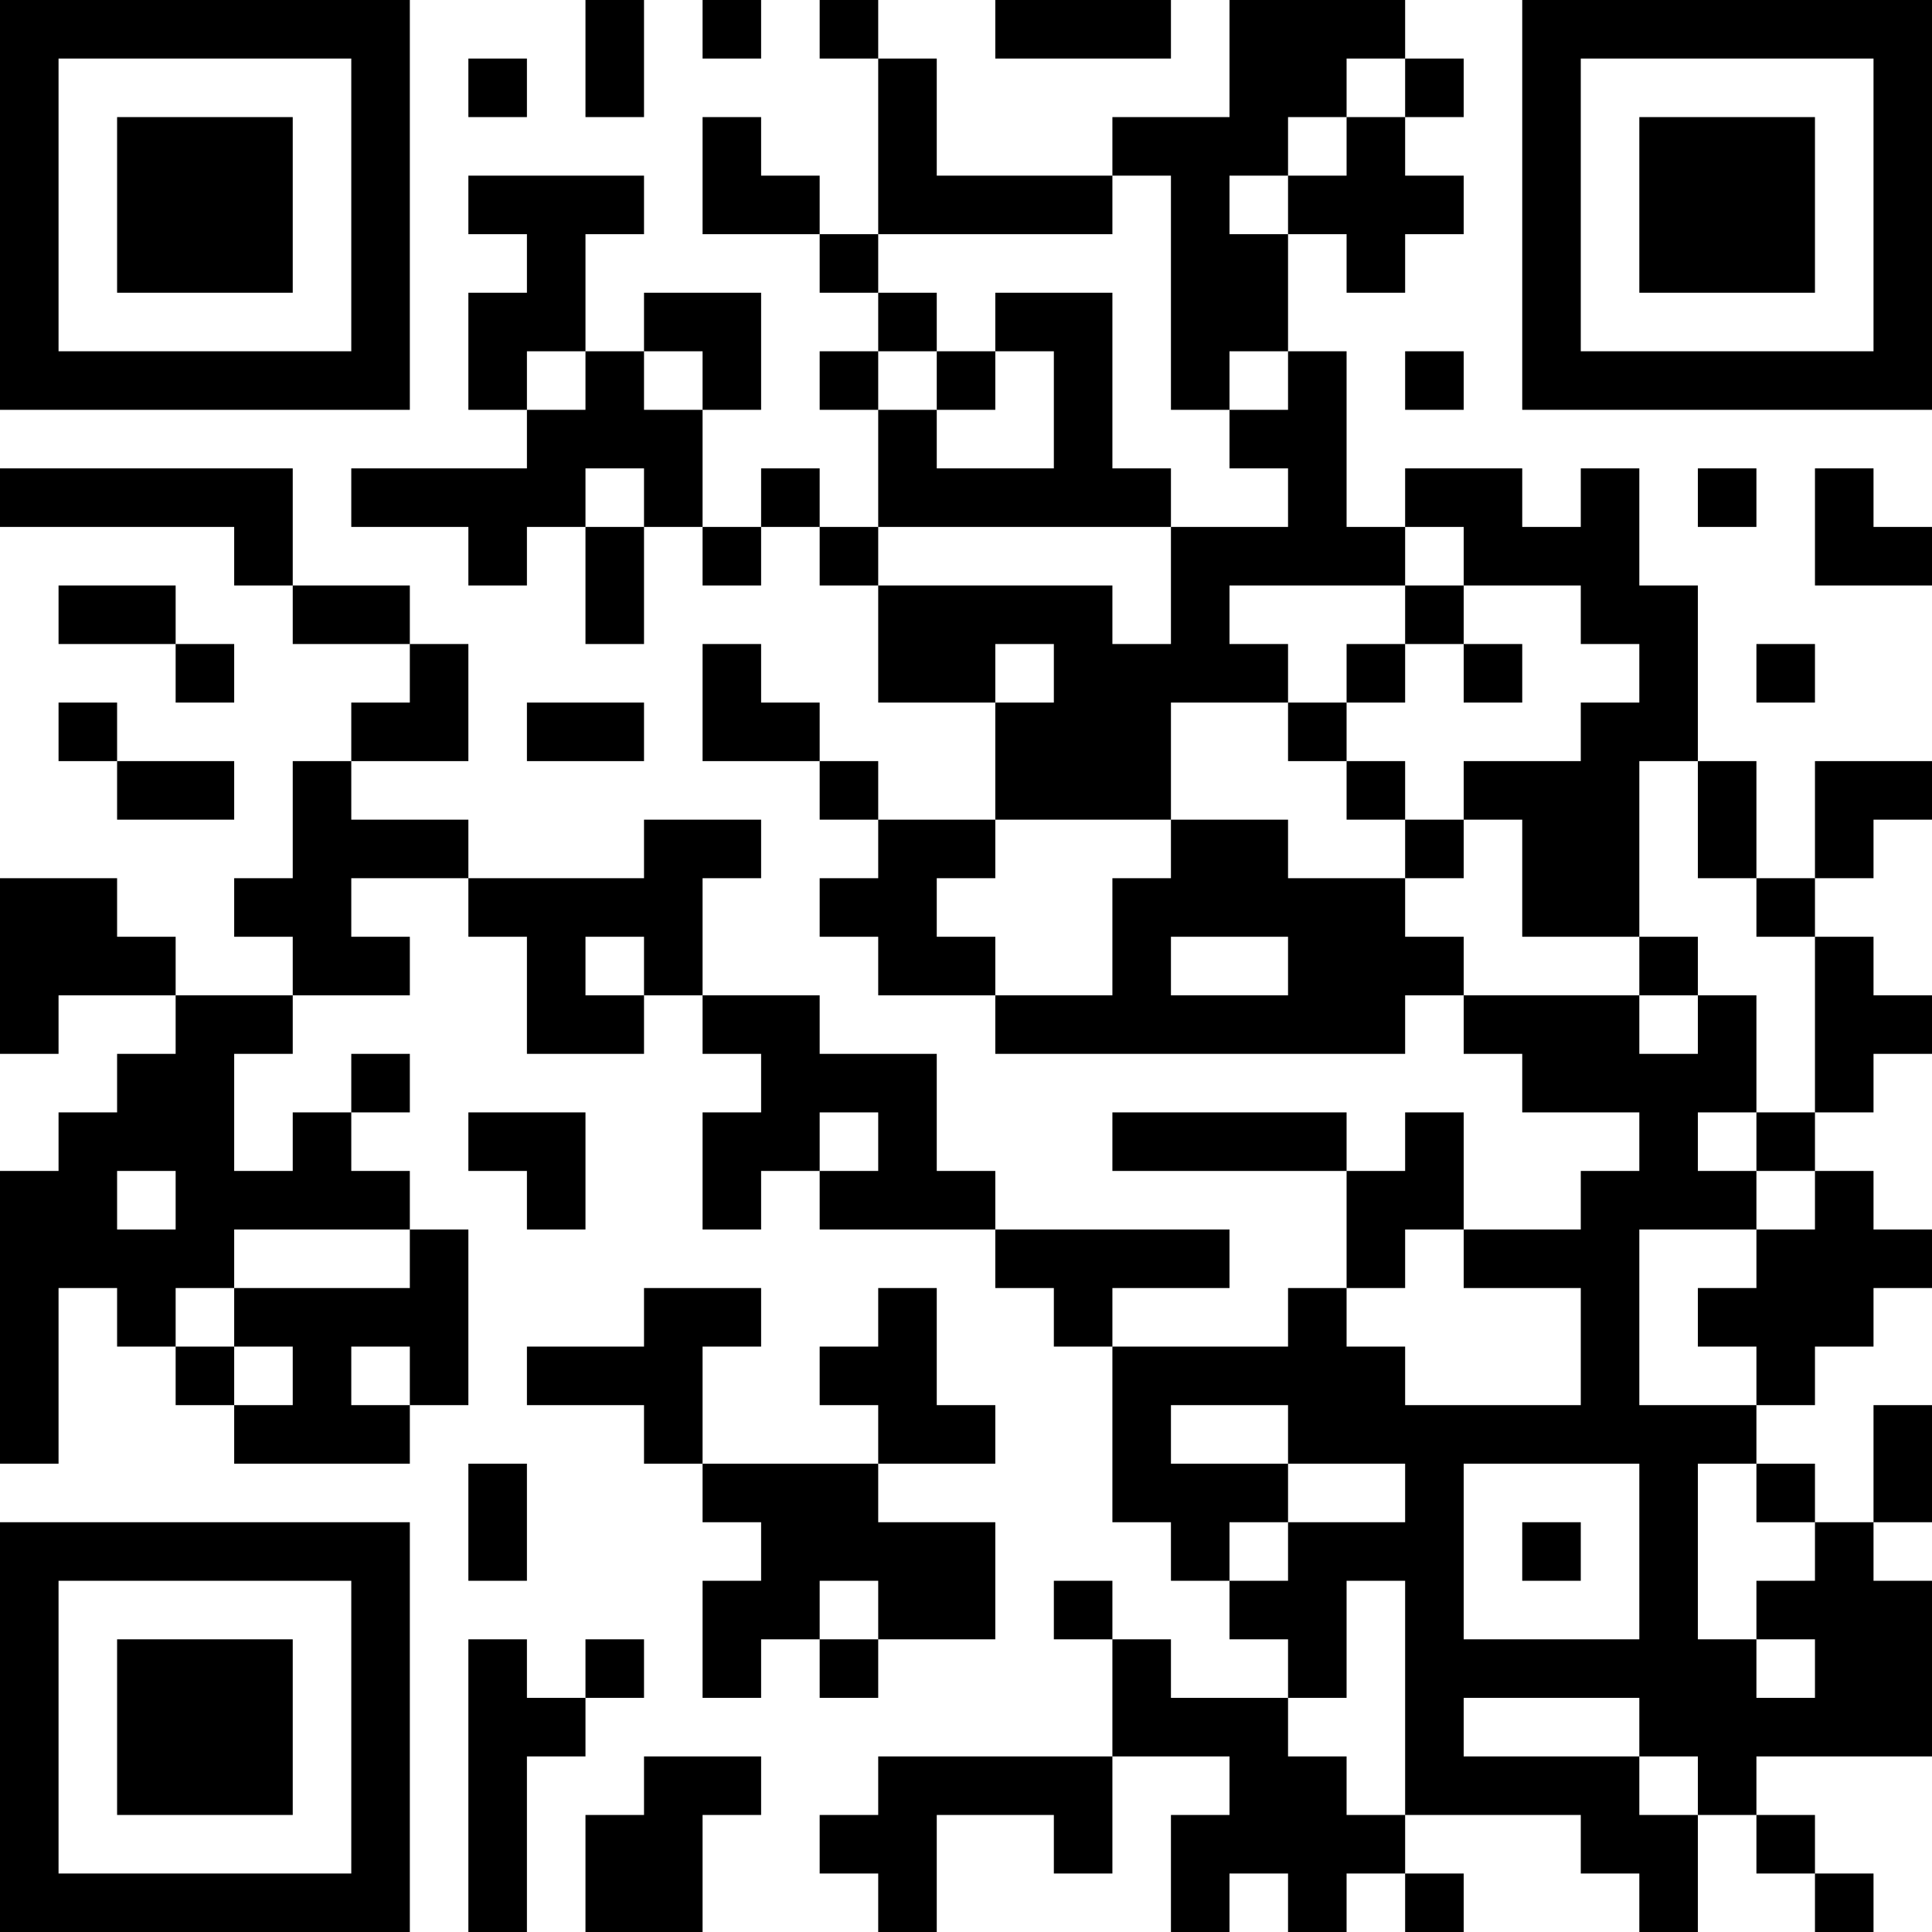 <?xml version="1.0" encoding="UTF-8"?>
<svg xmlns="http://www.w3.org/2000/svg" version="1.1" width="250" height="250" viewBox="0 0 250 250"><rect x="0" y="0" width="250" height="250" fill="#ffffff"/><g transform="scale(7.576)"><g transform="translate(0,0)"><path fill-rule="evenodd" d="M10 0L10 2L11 2L11 0ZM12 0L12 1L13 1L13 0ZM14 0L14 1L15 1L15 4L14 4L14 3L13 3L13 2L12 2L12 4L14 4L14 5L15 5L15 6L14 6L14 7L15 7L15 9L14 9L14 8L13 8L13 9L12 9L12 7L13 7L13 5L11 5L11 6L10 6L10 4L11 4L11 3L8 3L8 4L9 4L9 5L8 5L8 7L9 7L9 8L6 8L6 9L8 9L8 10L9 10L9 9L10 9L10 11L11 11L11 9L12 9L12 10L13 10L13 9L14 9L14 10L15 10L15 12L17 12L17 14L15 14L15 13L14 13L14 12L13 12L13 11L12 11L12 13L14 13L14 14L15 14L15 15L14 15L14 16L15 16L15 17L17 17L17 18L24 18L24 17L25 17L25 18L26 18L26 19L28 19L28 20L27 20L27 21L25 21L25 19L24 19L24 20L23 20L23 19L19 19L19 20L23 20L23 22L22 22L22 23L19 23L19 22L21 22L21 21L17 21L17 20L16 20L16 18L14 18L14 17L12 17L12 15L13 15L13 14L11 14L11 15L8 15L8 14L6 14L6 13L8 13L8 11L7 11L7 10L5 10L5 8L0 8L0 9L4 9L4 10L5 10L5 11L7 11L7 12L6 12L6 13L5 13L5 15L4 15L4 16L5 16L5 17L3 17L3 16L2 16L2 15L0 15L0 18L1 18L1 17L3 17L3 18L2 18L2 19L1 19L1 20L0 20L0 25L1 25L1 22L2 22L2 23L3 23L3 24L4 24L4 25L7 25L7 24L8 24L8 21L7 21L7 20L6 20L6 19L7 19L7 18L6 18L6 19L5 19L5 20L4 20L4 18L5 18L5 17L7 17L7 16L6 16L6 15L8 15L8 16L9 16L9 18L11 18L11 17L12 17L12 18L13 18L13 19L12 19L12 21L13 21L13 20L14 20L14 21L17 21L17 22L18 22L18 23L19 23L19 26L20 26L20 27L21 27L21 28L22 28L22 29L20 29L20 28L19 28L19 27L18 27L18 28L19 28L19 30L15 30L15 31L14 31L14 32L15 32L15 33L16 33L16 31L18 31L18 32L19 32L19 30L21 30L21 31L20 31L20 33L21 33L21 32L22 32L22 33L23 33L23 32L24 32L24 33L25 33L25 32L24 32L24 31L27 31L27 32L28 32L28 33L29 33L29 31L30 31L30 32L31 32L31 33L32 33L32 32L31 32L31 31L30 31L30 30L33 30L33 27L32 27L32 26L33 26L33 24L32 24L32 26L31 26L31 25L30 25L30 24L31 24L31 23L32 23L32 22L33 22L33 21L32 21L32 20L31 20L31 19L32 19L32 18L33 18L33 17L32 17L32 16L31 16L31 15L32 15L32 14L33 14L33 13L31 13L31 15L30 15L30 13L29 13L29 10L28 10L28 8L27 8L27 9L26 9L26 8L24 8L24 9L23 9L23 6L22 6L22 4L23 4L23 5L24 5L24 4L25 4L25 3L24 3L24 2L25 2L25 1L24 1L24 0L21 0L21 2L19 2L19 3L16 3L16 1L15 1L15 0ZM17 0L17 1L20 1L20 0ZM8 1L8 2L9 2L9 1ZM23 1L23 2L22 2L22 3L21 3L21 4L22 4L22 3L23 3L23 2L24 2L24 1ZM19 3L19 4L15 4L15 5L16 5L16 6L15 6L15 7L16 7L16 8L18 8L18 6L17 6L17 5L19 5L19 8L20 8L20 9L15 9L15 10L19 10L19 11L20 11L20 9L22 9L22 8L21 8L21 7L22 7L22 6L21 6L21 7L20 7L20 3ZM9 6L9 7L10 7L10 6ZM11 6L11 7L12 7L12 6ZM16 6L16 7L17 7L17 6ZM24 6L24 7L25 7L25 6ZM10 8L10 9L11 9L11 8ZM29 8L29 9L30 9L30 8ZM31 8L31 10L33 10L33 9L32 9L32 8ZM24 9L24 10L21 10L21 11L22 11L22 12L20 12L20 14L17 14L17 15L16 15L16 16L17 16L17 17L19 17L19 15L20 15L20 14L22 14L22 15L24 15L24 16L25 16L25 17L28 17L28 18L29 18L29 17L30 17L30 19L29 19L29 20L30 20L30 21L28 21L28 24L30 24L30 23L29 23L29 22L30 22L30 21L31 21L31 20L30 20L30 19L31 19L31 16L30 16L30 15L29 15L29 13L28 13L28 16L26 16L26 14L25 14L25 13L27 13L27 12L28 12L28 11L27 11L27 10L25 10L25 9ZM1 10L1 11L3 11L3 12L4 12L4 11L3 11L3 10ZM24 10L24 11L23 11L23 12L22 12L22 13L23 13L23 14L24 14L24 15L25 15L25 14L24 14L24 13L23 13L23 12L24 12L24 11L25 11L25 12L26 12L26 11L25 11L25 10ZM17 11L17 12L18 12L18 11ZM30 11L30 12L31 12L31 11ZM1 12L1 13L2 13L2 14L4 14L4 13L2 13L2 12ZM9 12L9 13L11 13L11 12ZM10 16L10 17L11 17L11 16ZM20 16L20 17L22 17L22 16ZM28 16L28 17L29 17L29 16ZM8 19L8 20L9 20L9 21L10 21L10 19ZM14 19L14 20L15 20L15 19ZM2 20L2 21L3 21L3 20ZM4 21L4 22L3 22L3 23L4 23L4 24L5 24L5 23L4 23L4 22L7 22L7 21ZM24 21L24 22L23 22L23 23L24 23L24 24L27 24L27 22L25 22L25 21ZM11 22L11 23L9 23L9 24L11 24L11 25L12 25L12 26L13 26L13 27L12 27L12 29L13 29L13 28L14 28L14 29L15 29L15 28L17 28L17 26L15 26L15 25L17 25L17 24L16 24L16 22L15 22L15 23L14 23L14 24L15 24L15 25L12 25L12 23L13 23L13 22ZM6 23L6 24L7 24L7 23ZM20 24L20 25L22 25L22 26L21 26L21 27L22 27L22 26L24 26L24 25L22 25L22 24ZM8 25L8 27L9 27L9 25ZM25 25L25 28L28 28L28 25ZM29 25L29 28L30 28L30 29L31 29L31 28L30 28L30 27L31 27L31 26L30 26L30 25ZM26 26L26 27L27 27L27 26ZM14 27L14 28L15 28L15 27ZM23 27L23 29L22 29L22 30L23 30L23 31L24 31L24 27ZM8 28L8 33L9 33L9 30L10 30L10 29L11 29L11 28L10 28L10 29L9 29L9 28ZM25 29L25 30L28 30L28 31L29 31L29 30L28 30L28 29ZM11 30L11 31L10 31L10 33L12 33L12 31L13 31L13 30ZM0 0L0 7L7 7L7 0ZM1 1L1 6L6 6L6 1ZM2 2L2 5L5 5L5 2ZM26 0L26 7L33 7L33 0ZM27 1L27 6L32 6L32 1ZM28 2L28 5L31 5L31 2ZM0 26L0 33L7 33L7 26ZM1 27L1 32L6 32L6 27ZM2 28L2 31L5 31L5 28Z" fill="#000000"/></g></g></svg>
